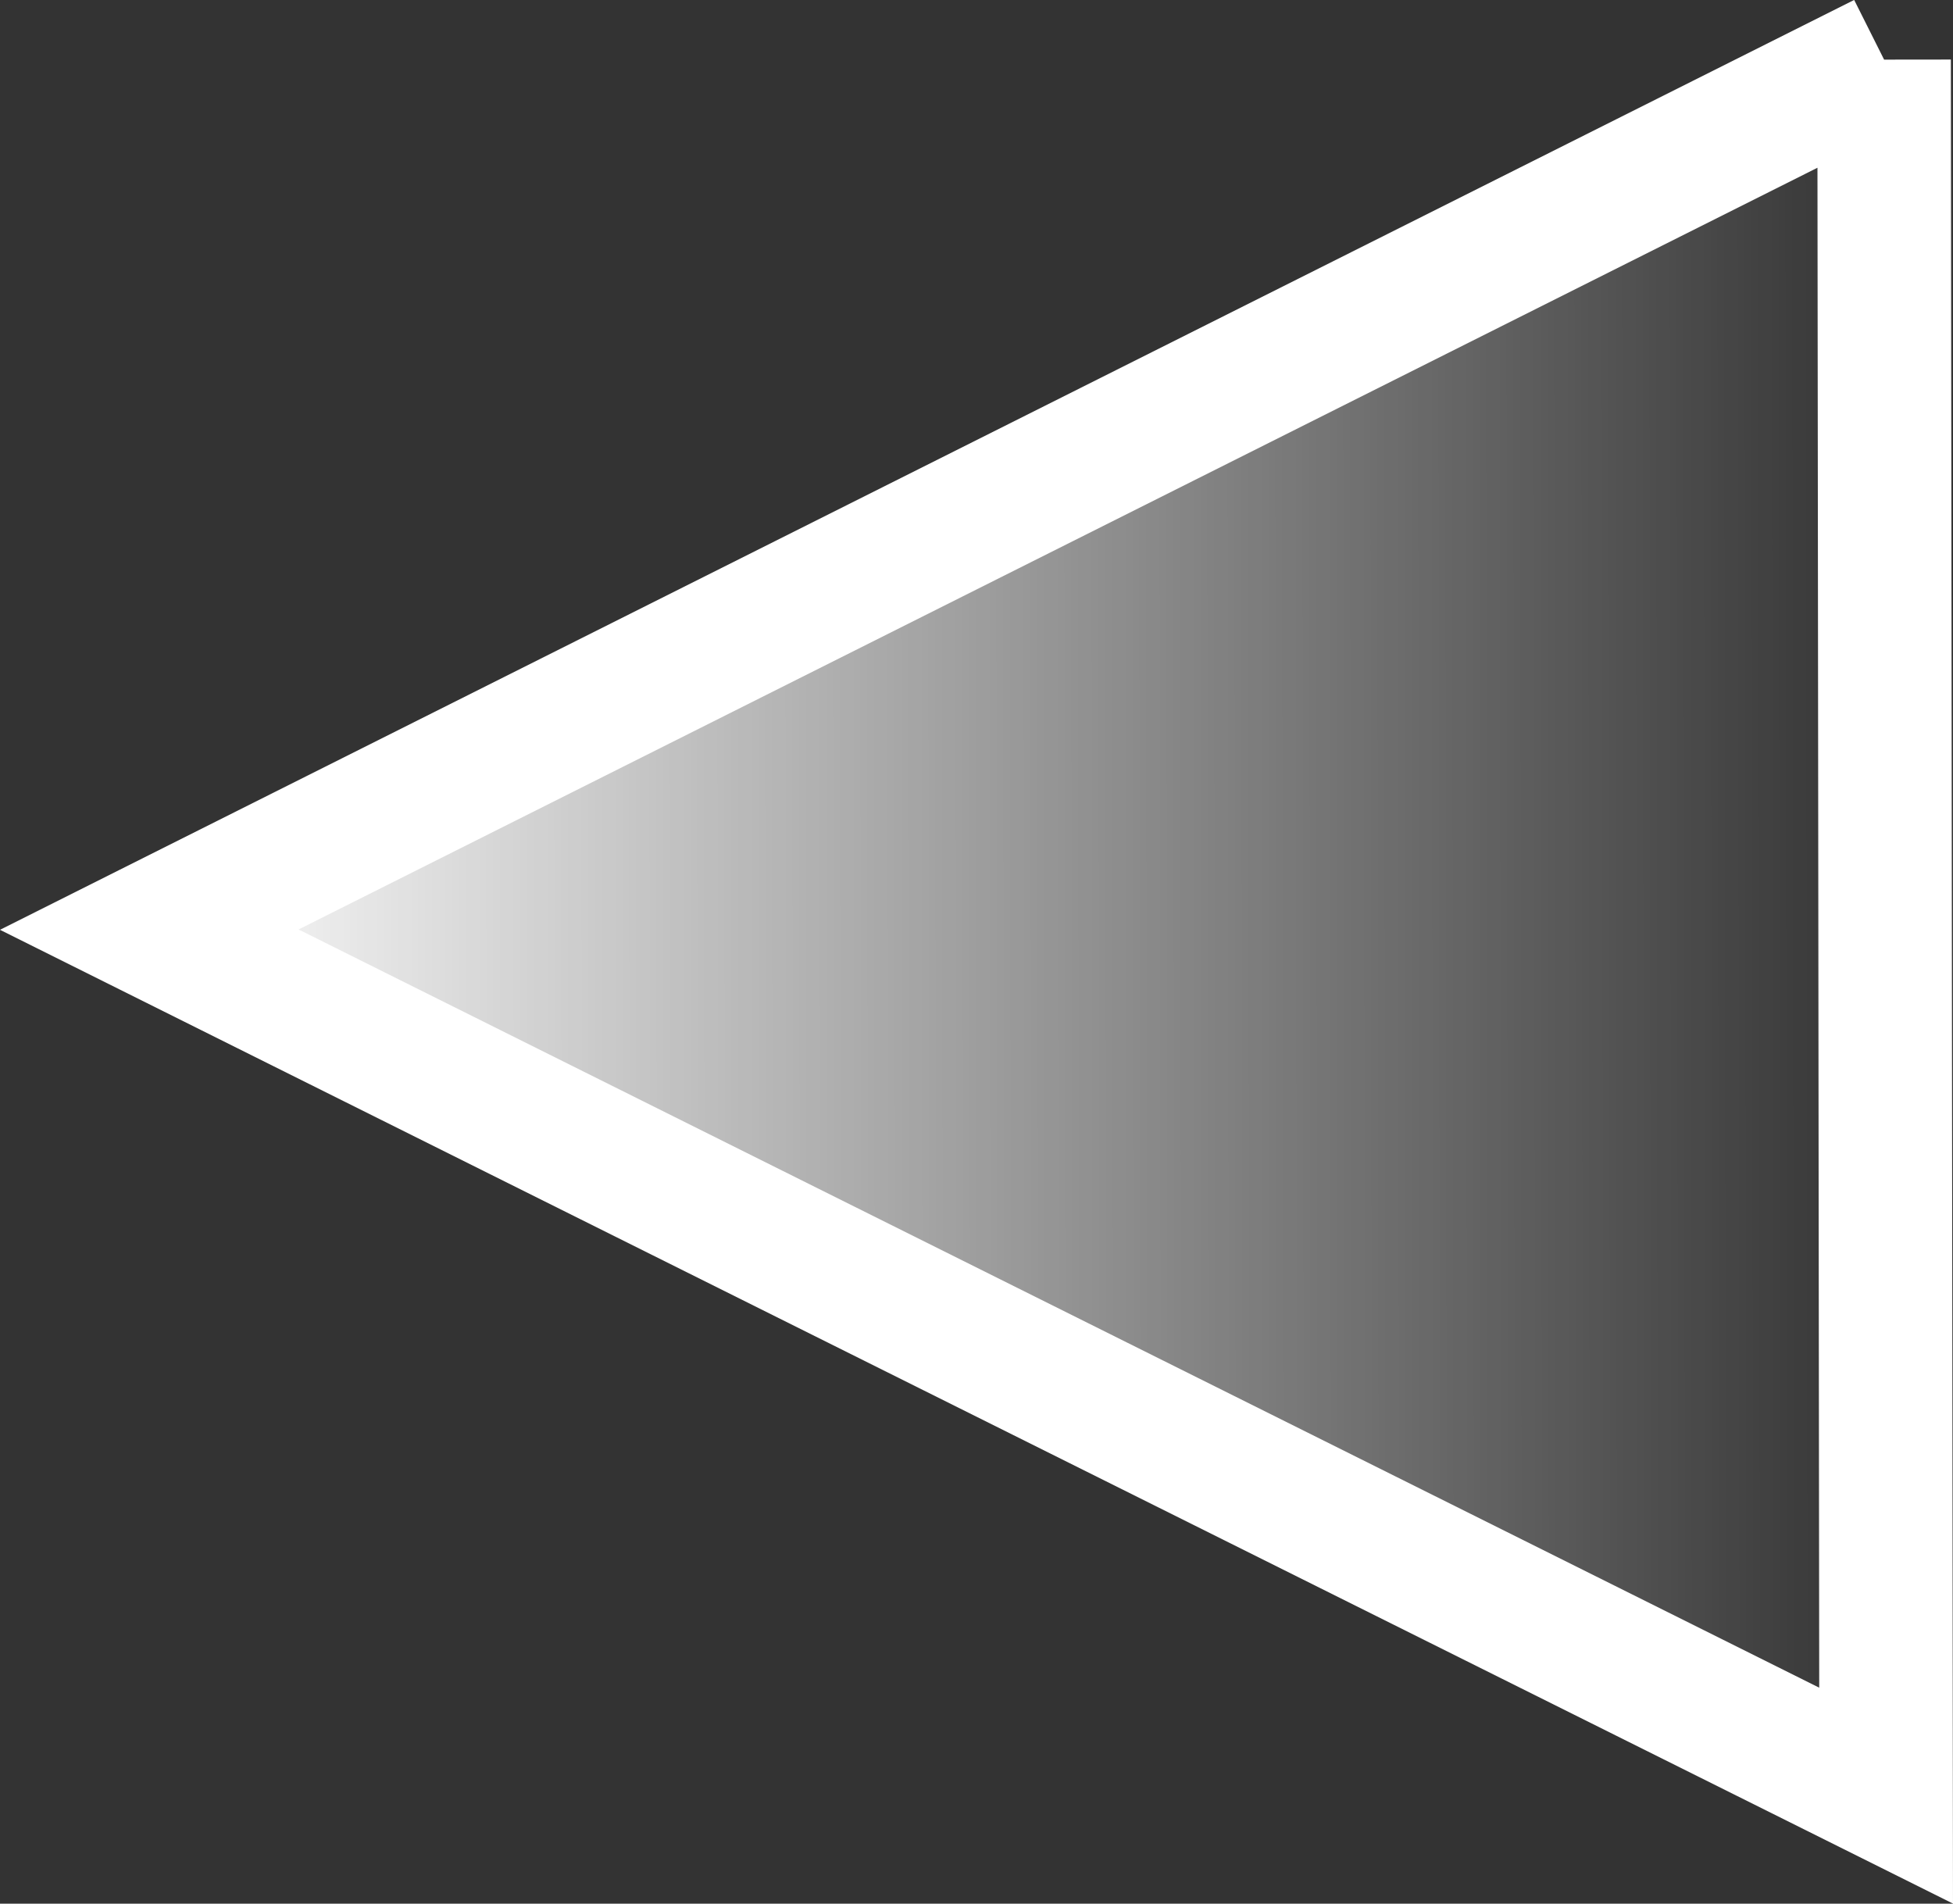 <svg version="1.1" xmlns="http://www.w3.org/2000/svg" xmlns:xlink="http://www.w3.org/1999/xlink" width="29.253" height="28.511" viewBox="0,0,29.253,28.511"><rect x="0" y="0" width="29.253" height="28.511" fill="#333333" stroke="none"/><defs><linearGradient x1="252.372" y1="192.332" x2="226.372" y2="192.363" gradientUnits="userSpaceOnUse" id="color-1"><stop offset="0" stop-color="#ffffff" stop-opacity="0"/><stop offset="1" stop-color="#ffffff"/></linearGradient></defs><g transform="translate(-224.136,-178.439)"><g data-paper-data="{&quot;isPaintingLayer&quot;:true}" fill-rule="nonzero" stroke-linecap="butt" stroke-linejoin="miter" stroke-miterlimit="10" stroke-dasharray="" stroke-dashoffset="0" style="mix-blend-mode: normal"><path d="M252.357,179.332l0.03,26l-26.015,-12.97l25.985,-13.03" data-paper-data="{&quot;index&quot;:null}" fill="url(#color-1)" stroke="none" stroke-width="1"/><path d="M252.357,179.332l0.03,26l-26.015,-12.97l25.985,-13.03" data-paper-data="{&quot;index&quot;:null}" fill="none" stroke="#ffffff" stroke-width="2"/></g></g></svg>